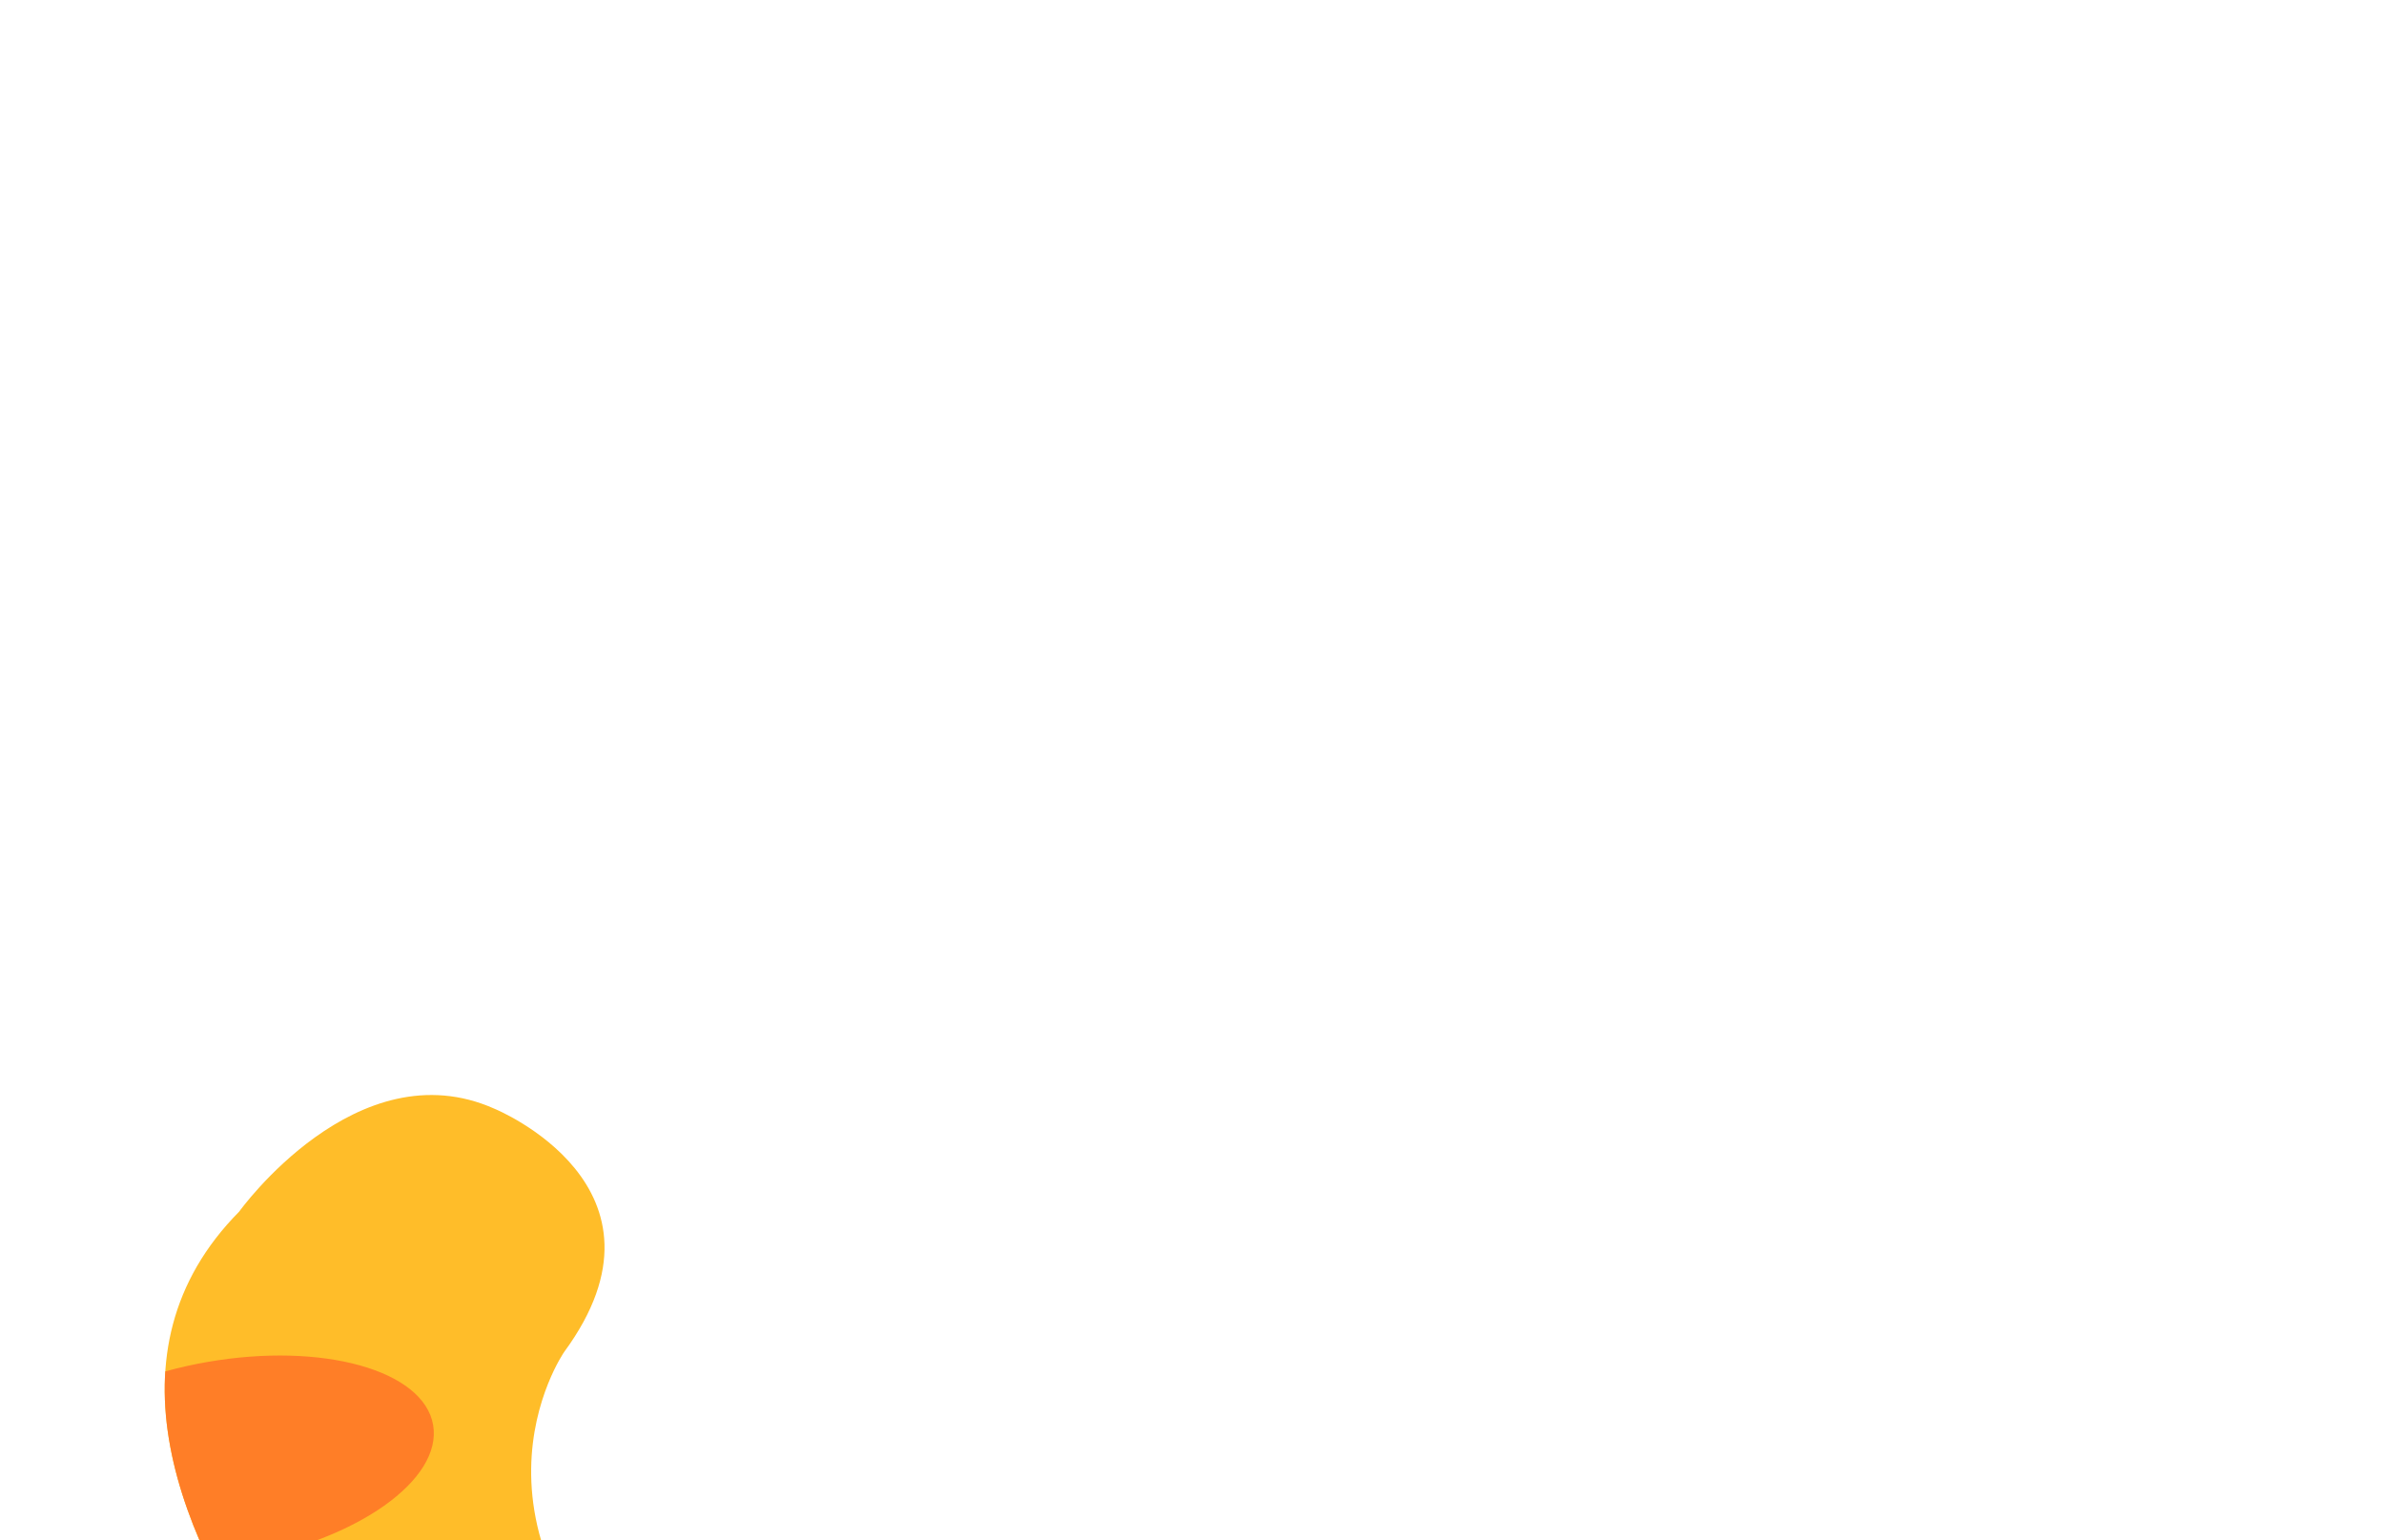 <svg id="_12" data-name="12" xmlns="http://www.w3.org/2000/svg" xmlns:xlink="http://www.w3.org/1999/xlink" viewBox="0 0 260 168"><defs><style>.cls-1{fill:#ffbd29;}.cls-2{clip-path:url(#clip-path);}.cls-3{fill:#ff7e27;}</style><clipPath id="clip-path"><path class="cls-1" d="M44.55,323s73.91-63.3,14.71-108.91c0,0-63.27-51.51-33.18-81.94,0,0,12.85-17.93,27.86-11.22,0,0,20.82,8.5,7.59,26.52,0,0-14,20.11,13.2,41.46,0,0,73.59,45.83-23.73,139.61"/></clipPath></defs><path class="cls-1" d="M44.55,323s73.91-63.3,14.71-108.91c0,0-63.27-51.51-33.18-81.94,0,0,12.85-17.93,27.86-11.22,0,0,20.82,8.5,7.59,26.52,0,0-14,20.11,13.2,41.46,0,0,73.59,45.83-23.73,139.61"/><g class="cls-2"><ellipse class="cls-3" cx="24.5" cy="159.36" rx="23.08" ry="10.98" transform="translate(-26.93 6.55) rotate(-9.86)"/></g></svg>